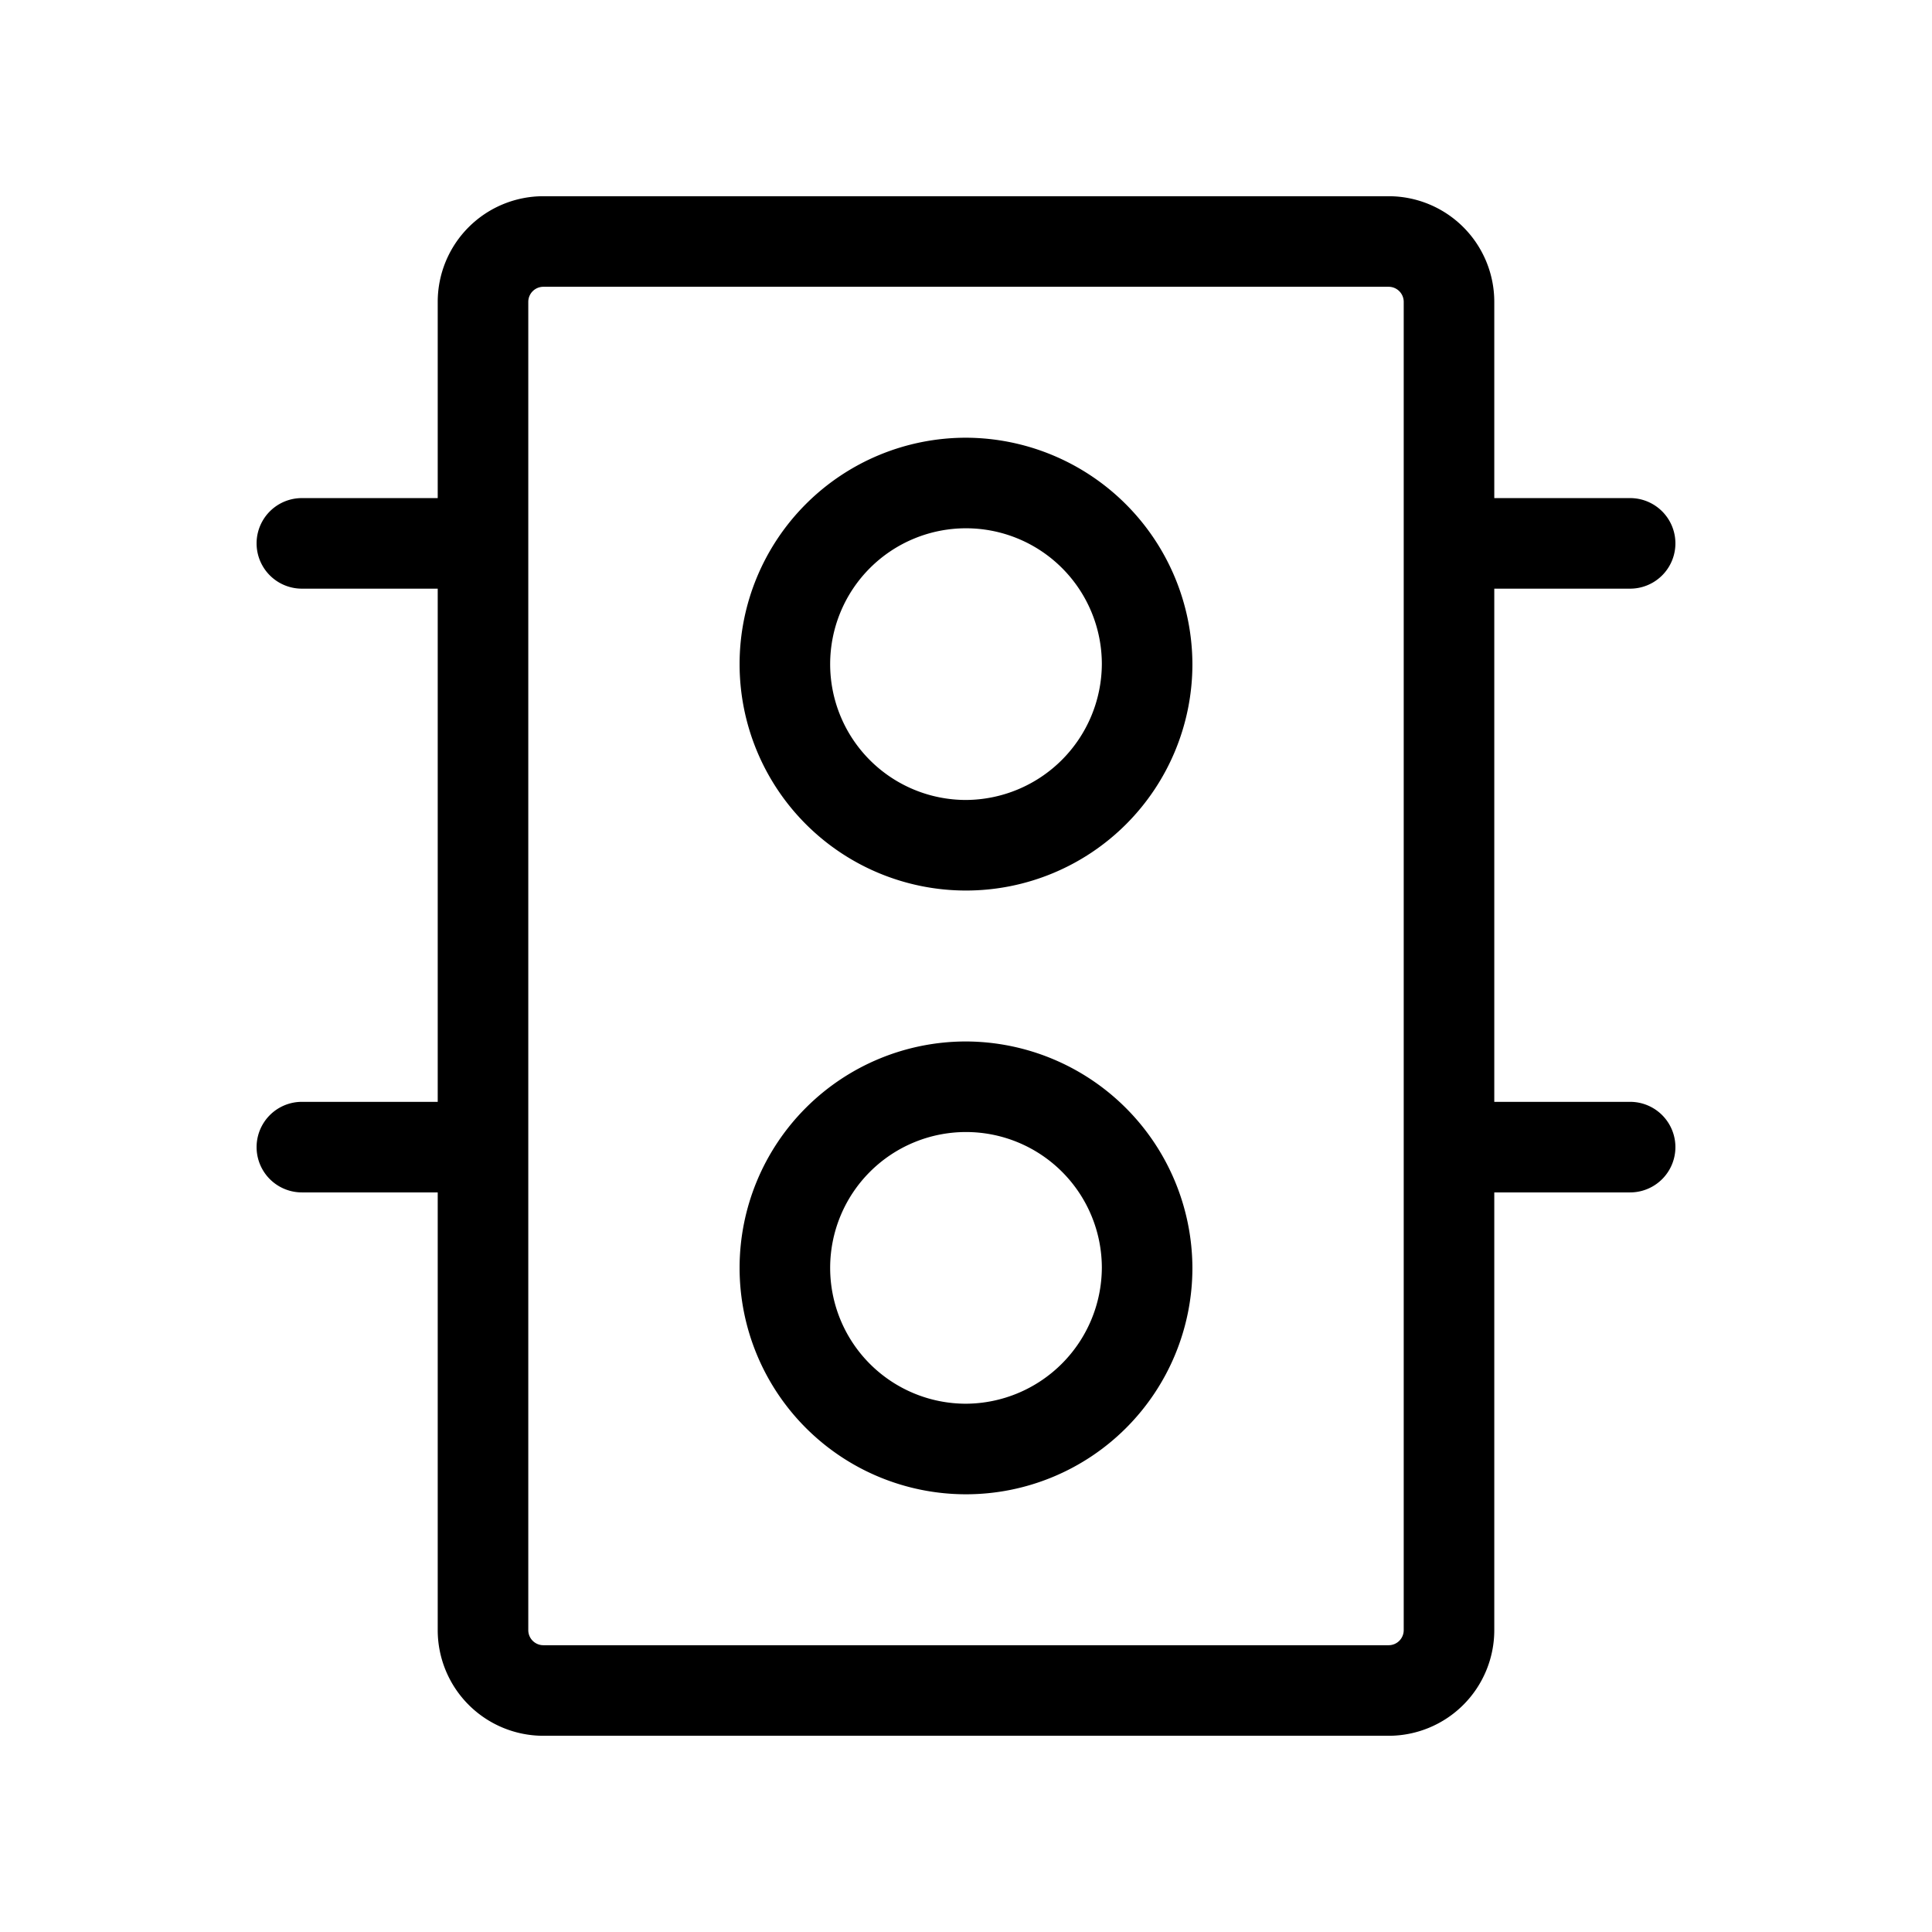 <svg xmlns="http://www.w3.org/2000/svg" xmlns:xlink="http://www.w3.org/1999/xlink" aria-hidden="true" role="img" class="iconify iconify--ph" width="1em" height="1em" preserveAspectRatio="xMidYMid meet" viewBox="0 0 256 256"><path fill="currentColor" d="M128 58a30 30 0 1 0 30 30a30.1 30.1 0 0 0-30-30Zm0 48a18 18 0 1 1 18-18a18.1 18.1 0 0 1-18 18Zm0 32a30 30 0 1 0 30 30a30.1 30.1 0 0 0-30-30Zm0 48a18 18 0 1 1 18-18a18.1 18.1 0 0 1-18 18Zm88-40h-18V78h18a6 6 0 0 0 0-12h-18V40a14 14 0 0 0-14-14H72a14 14 0 0 0-14 14v26H40a6 6 0 0 0 0 12h18v68H40a6 6 0 0 0 0 12h18v58a14 14 0 0 0 14 14h112a14 14 0 0 0 14-14v-58h18a6 6 0 0 0 0-12Zm-30 70a2 2 0 0 1-2 2H72a2 2 0 0 1-2-2V40a2 2 0 0 1 2-2h112a2 2 0 0 1 2 2Z"></path></svg>